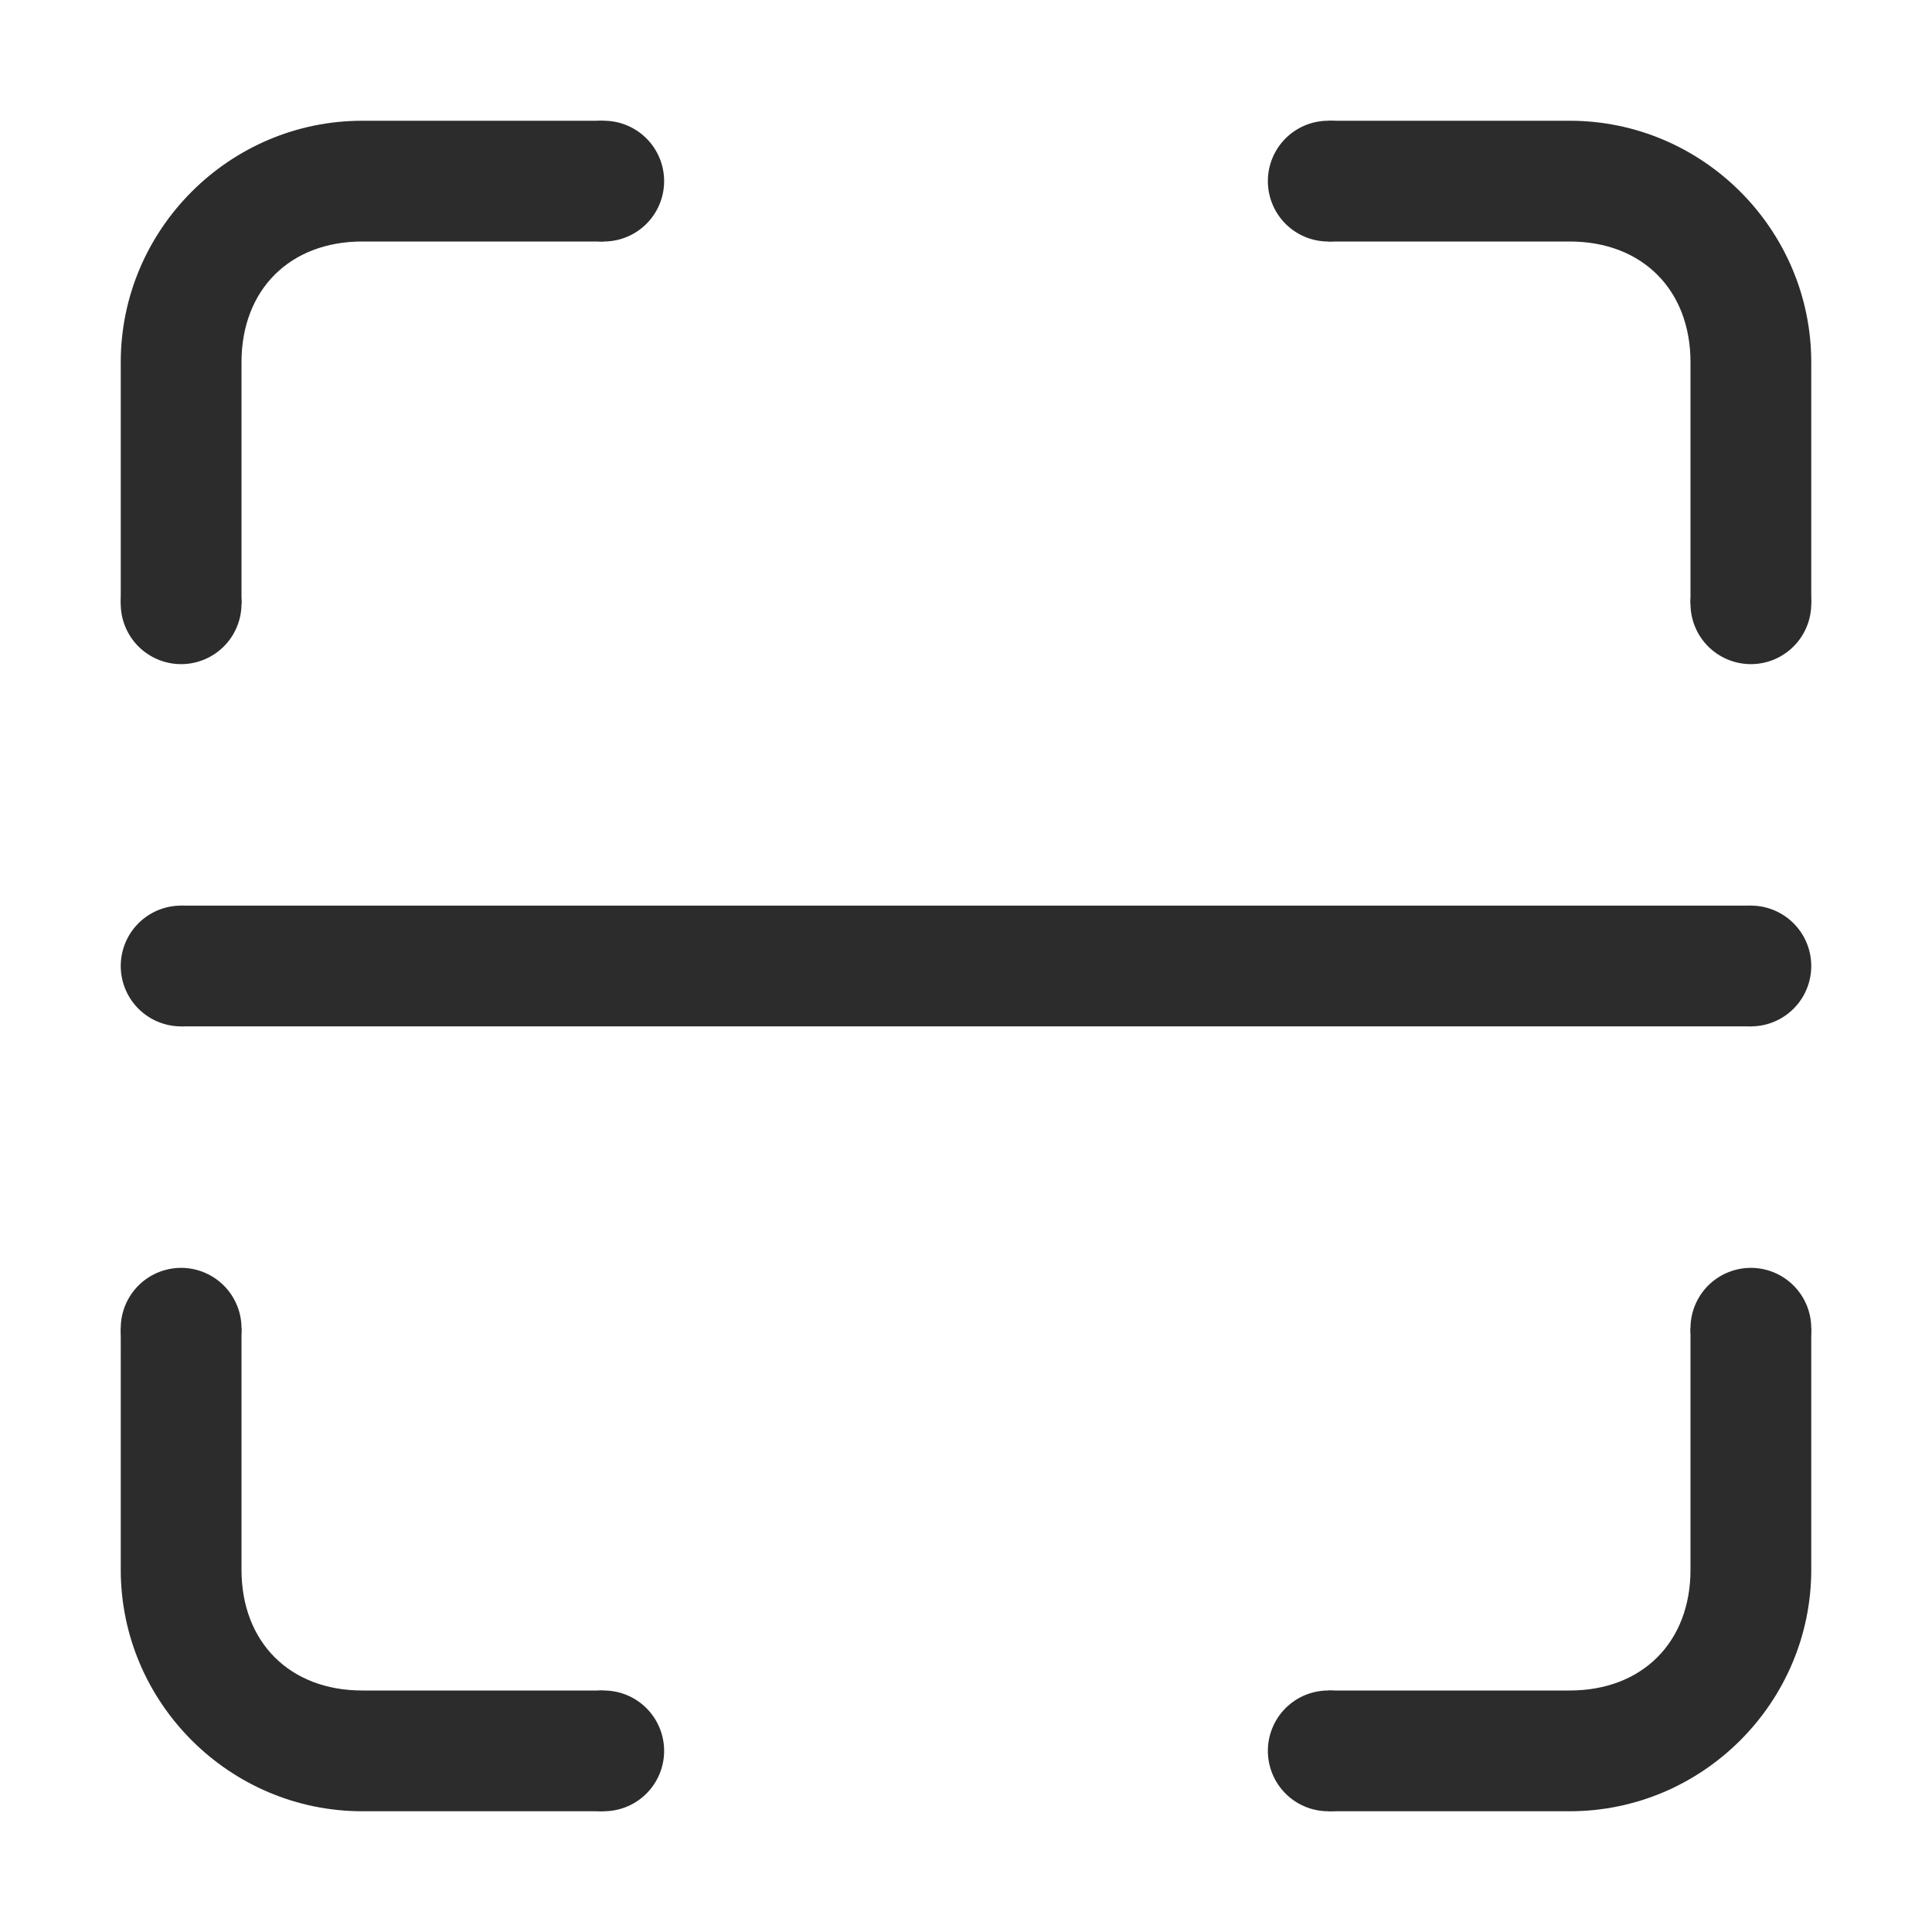 <?xml version="1.0" standalone="no"?><!DOCTYPE svg PUBLIC "-//W3C//DTD SVG 1.1//EN" "http://www.w3.org/Graphics/SVG/1.1/DTD/svg11.dtd"><svg t="1521554764555" class="icon" style="" viewBox="0 0 1024 1024" version="1.1" xmlns="http://www.w3.org/2000/svg" p-id="2735" xmlns:xlink="http://www.w3.org/1999/xlink" width="200" height="200"><defs><style type="text/css"></style></defs><path d="M64 192v128h64V192c0-38.4 25.6-64 64-64h128V64H192c-70.4 0-128 57.6-128 128zM832 64h-128v64h128c38.4 0 64 25.6 64 64v128h64V192c0-70.4-57.6-128-128-128zM128 832v-128H64v128c0 70.4 57.6 128 128 128h128v-64H192c-38.4 0-64-25.6-64-64zM896 832c0 38.4-25.6 64-64 64h-128v64h128c70.4 0 128-57.6 128-128v-128h-64v128z" fill="#2c2c2c" p-id="2736"></path><path d="M96 320m-32 0a32 32 0 1 0 64 0 32 32 0 1 0-64 0Z" fill="#2c2c2c" p-id="2737"></path><path d="M96 512m-32 0a32 32 0 1 0 64 0 32 32 0 1 0-64 0Z" fill="#2c2c2c" p-id="2738"></path><path d="M928 512m-32 0a32 32 0 1 0 64 0 32 32 0 1 0-64 0Z" fill="#2c2c2c" p-id="2739"></path><path d="M96 704m-32 0a32 32 0 1 0 64 0 32 32 0 1 0-64 0Z" fill="#2c2c2c" p-id="2740"></path><path d="M928 320m-32 0a32 32 0 1 0 64 0 32 32 0 1 0-64 0Z" fill="#2c2c2c" p-id="2741"></path><path d="M320 96m-32 0a32 32 0 1 0 64 0 32 32 0 1 0-64 0Z" fill="#2c2c2c" p-id="2742"></path><path d="M704 96m-32 0a32 32 0 1 0 64 0 32 32 0 1 0-64 0Z" fill="#2c2c2c" p-id="2743"></path><path d="M320 928m-32 0a32 32 0 1 0 64 0 32 32 0 1 0-64 0Z" fill="#2c2c2c" p-id="2744"></path><path d="M704 928m-32 0a32 32 0 1 0 64 0 32 32 0 1 0-64 0Z" fill="#2c2c2c" p-id="2745"></path><path d="M928 704m-32 0a32 32 0 1 0 64 0 32 32 0 1 0-64 0Z" fill="#2c2c2c" p-id="2746"></path><path d="M96 480h832v64h-832z" fill="#2c2c2c" p-id="2747"></path></svg>